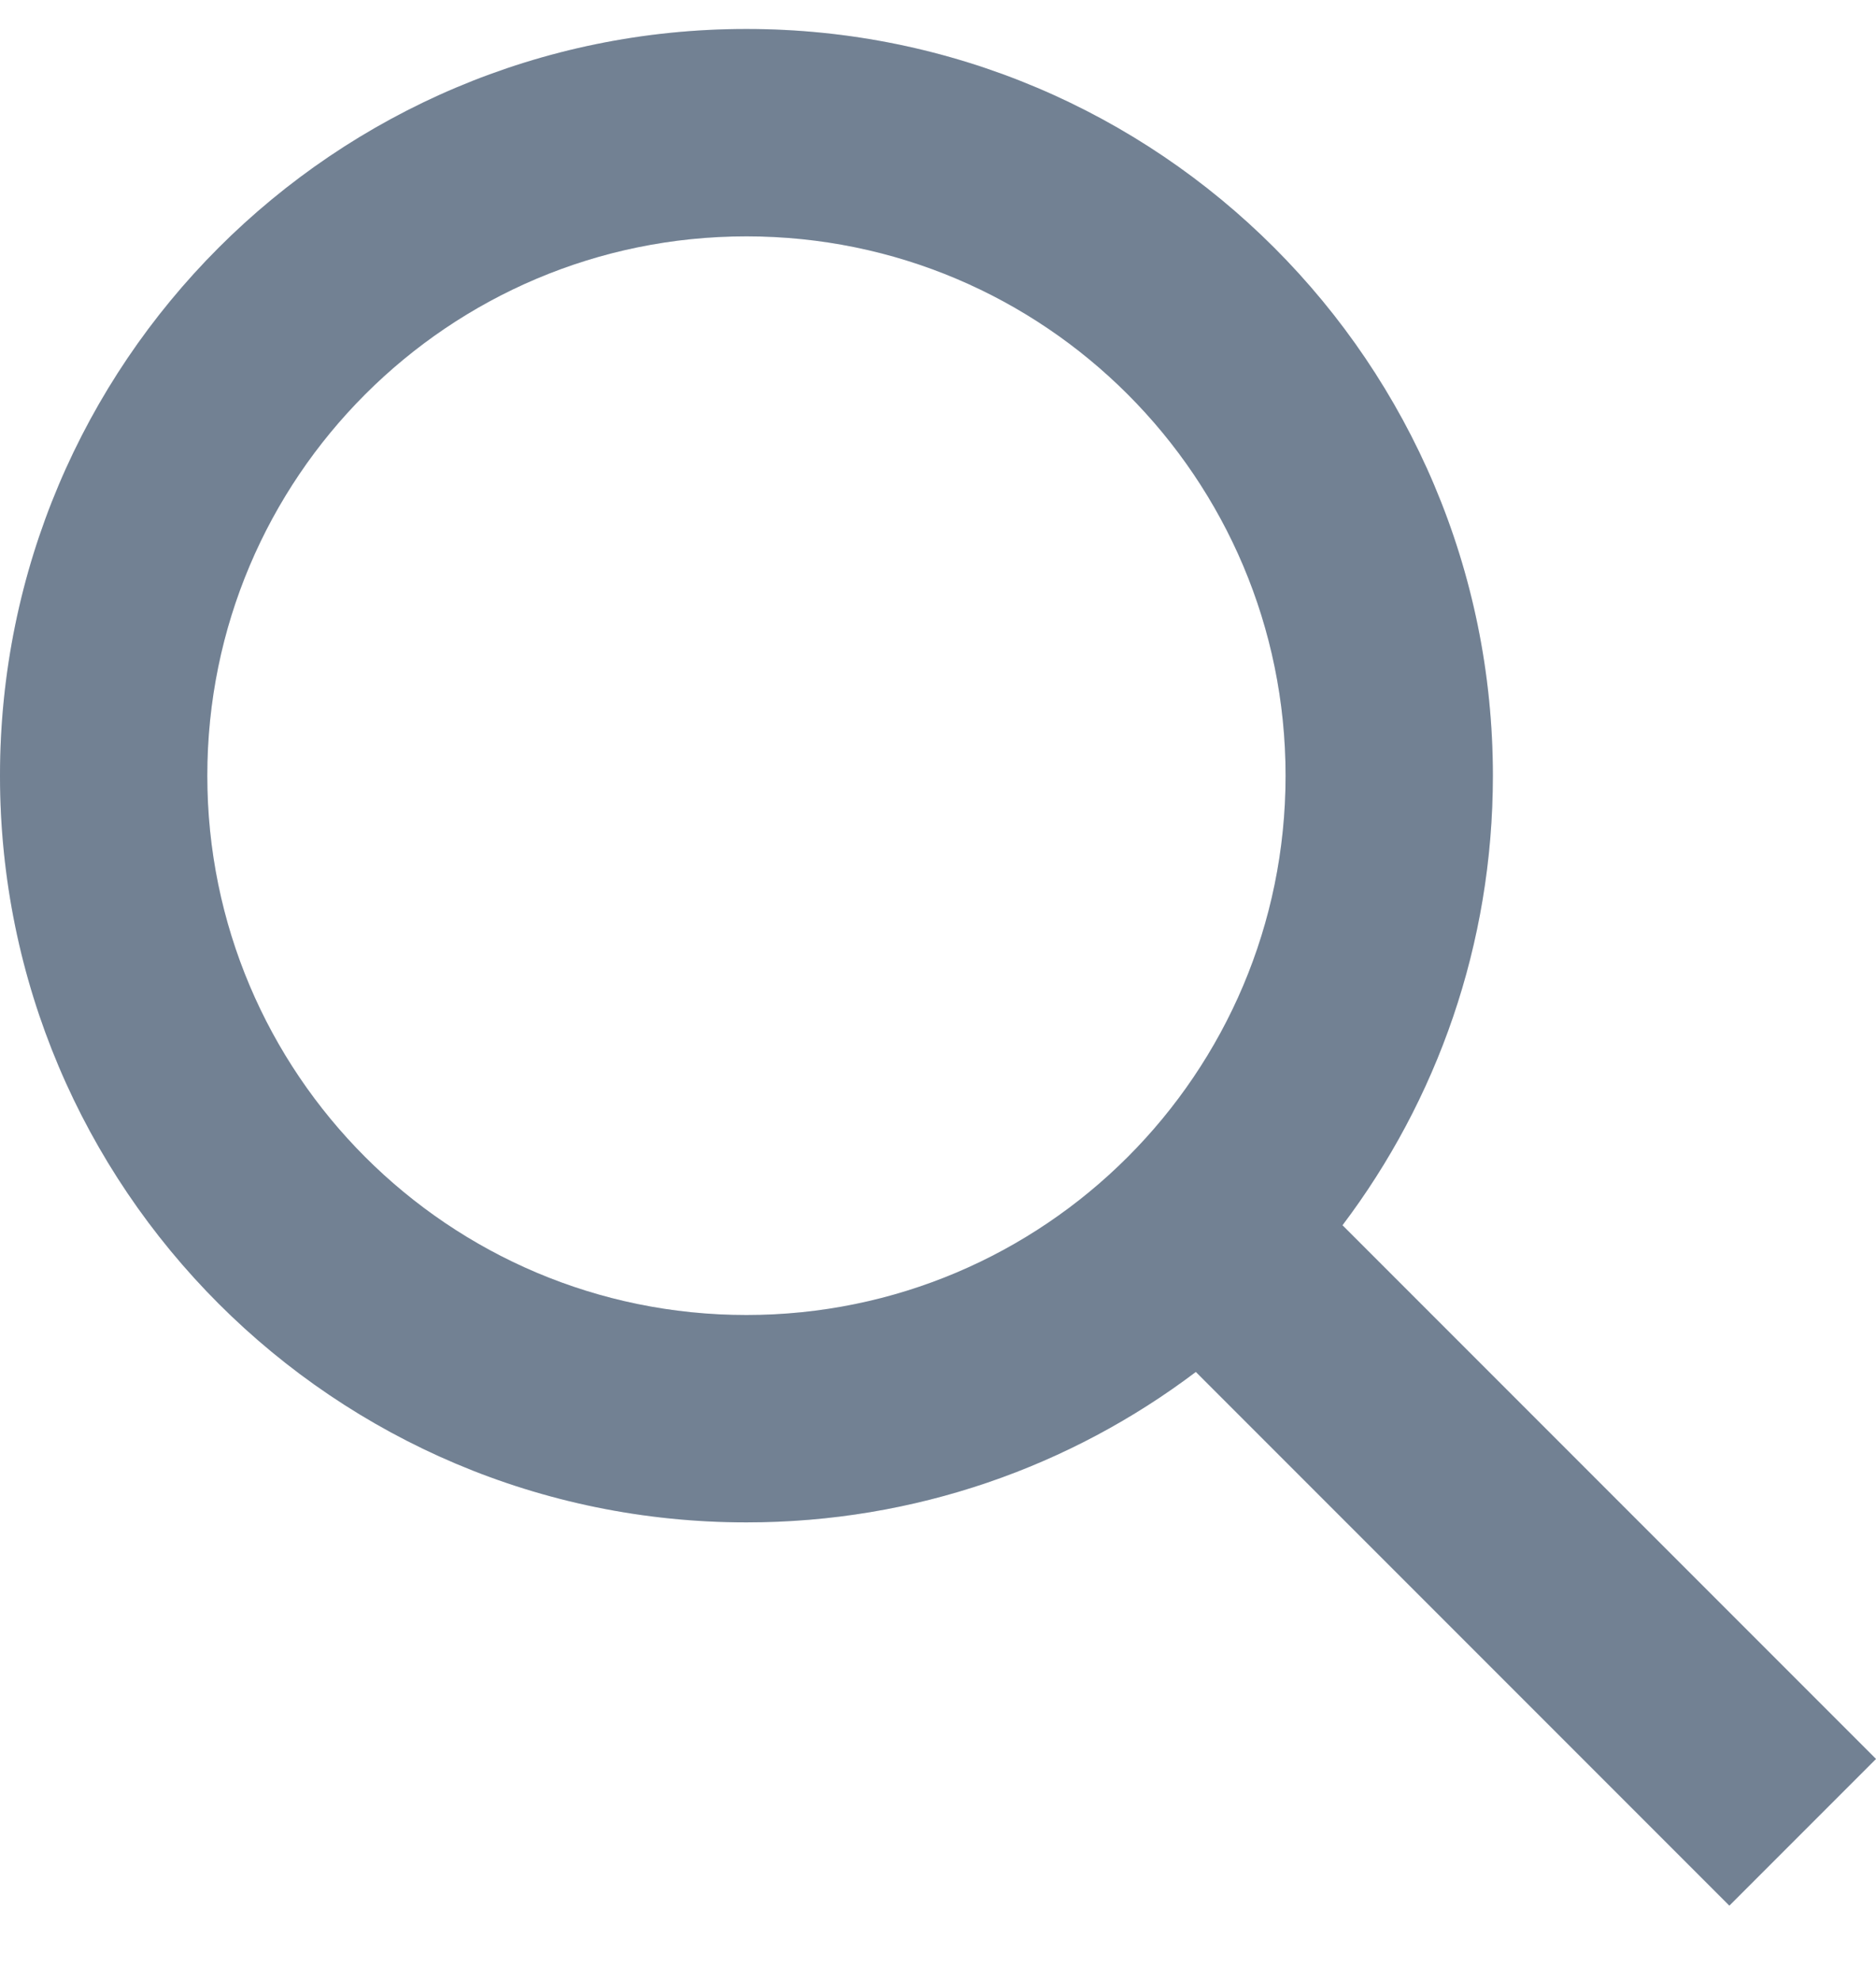<svg xmlns="http://www.w3.org/2000/svg" width="18" height="19" fill="none" viewBox="0 0 18 19"><path fill="#8EA1B8" fill-rule="evenodd" d="M18 16.871L12.881 11.752C13.787 10.553 14.324 9.059 14.324 7.44C14.324 3.485 11.117 0.278 7.162 0.278C3.207 0.278 0 3.485 0 7.44C0 11.396 3.207 14.602 7.162 14.602C8.781 14.602 10.275 14.065 11.474 13.159L16.593 18.278L18 16.871ZM12.335 7.44C12.335 10.297 10.019 12.613 7.162 12.613C4.305 12.613 1.989 10.297 1.989 7.44C1.989 4.583 4.305 2.267 7.162 2.267C10.019 2.267 12.335 4.583 12.335 7.44Z" clip-rule="evenodd"/><path fill="#000" fill-opacity=".2" fill-rule="evenodd" d="M18 16.871L12.881 11.752C13.787 10.553 14.324 9.059 14.324 7.44C14.324 3.485 11.117 0.278 7.162 0.278C3.207 0.278 0 3.485 0 7.44C0 11.396 3.207 14.602 7.162 14.602C8.781 14.602 10.275 14.065 11.474 13.159L16.593 18.278L18 16.871ZM12.335 7.44C12.335 10.297 10.019 12.613 7.162 12.613C4.305 12.613 1.989 10.297 1.989 7.44C1.989 4.583 4.305 2.267 7.162 2.267C10.019 2.267 12.335 4.583 12.335 7.44Z" clip-rule="evenodd"/></svg>
